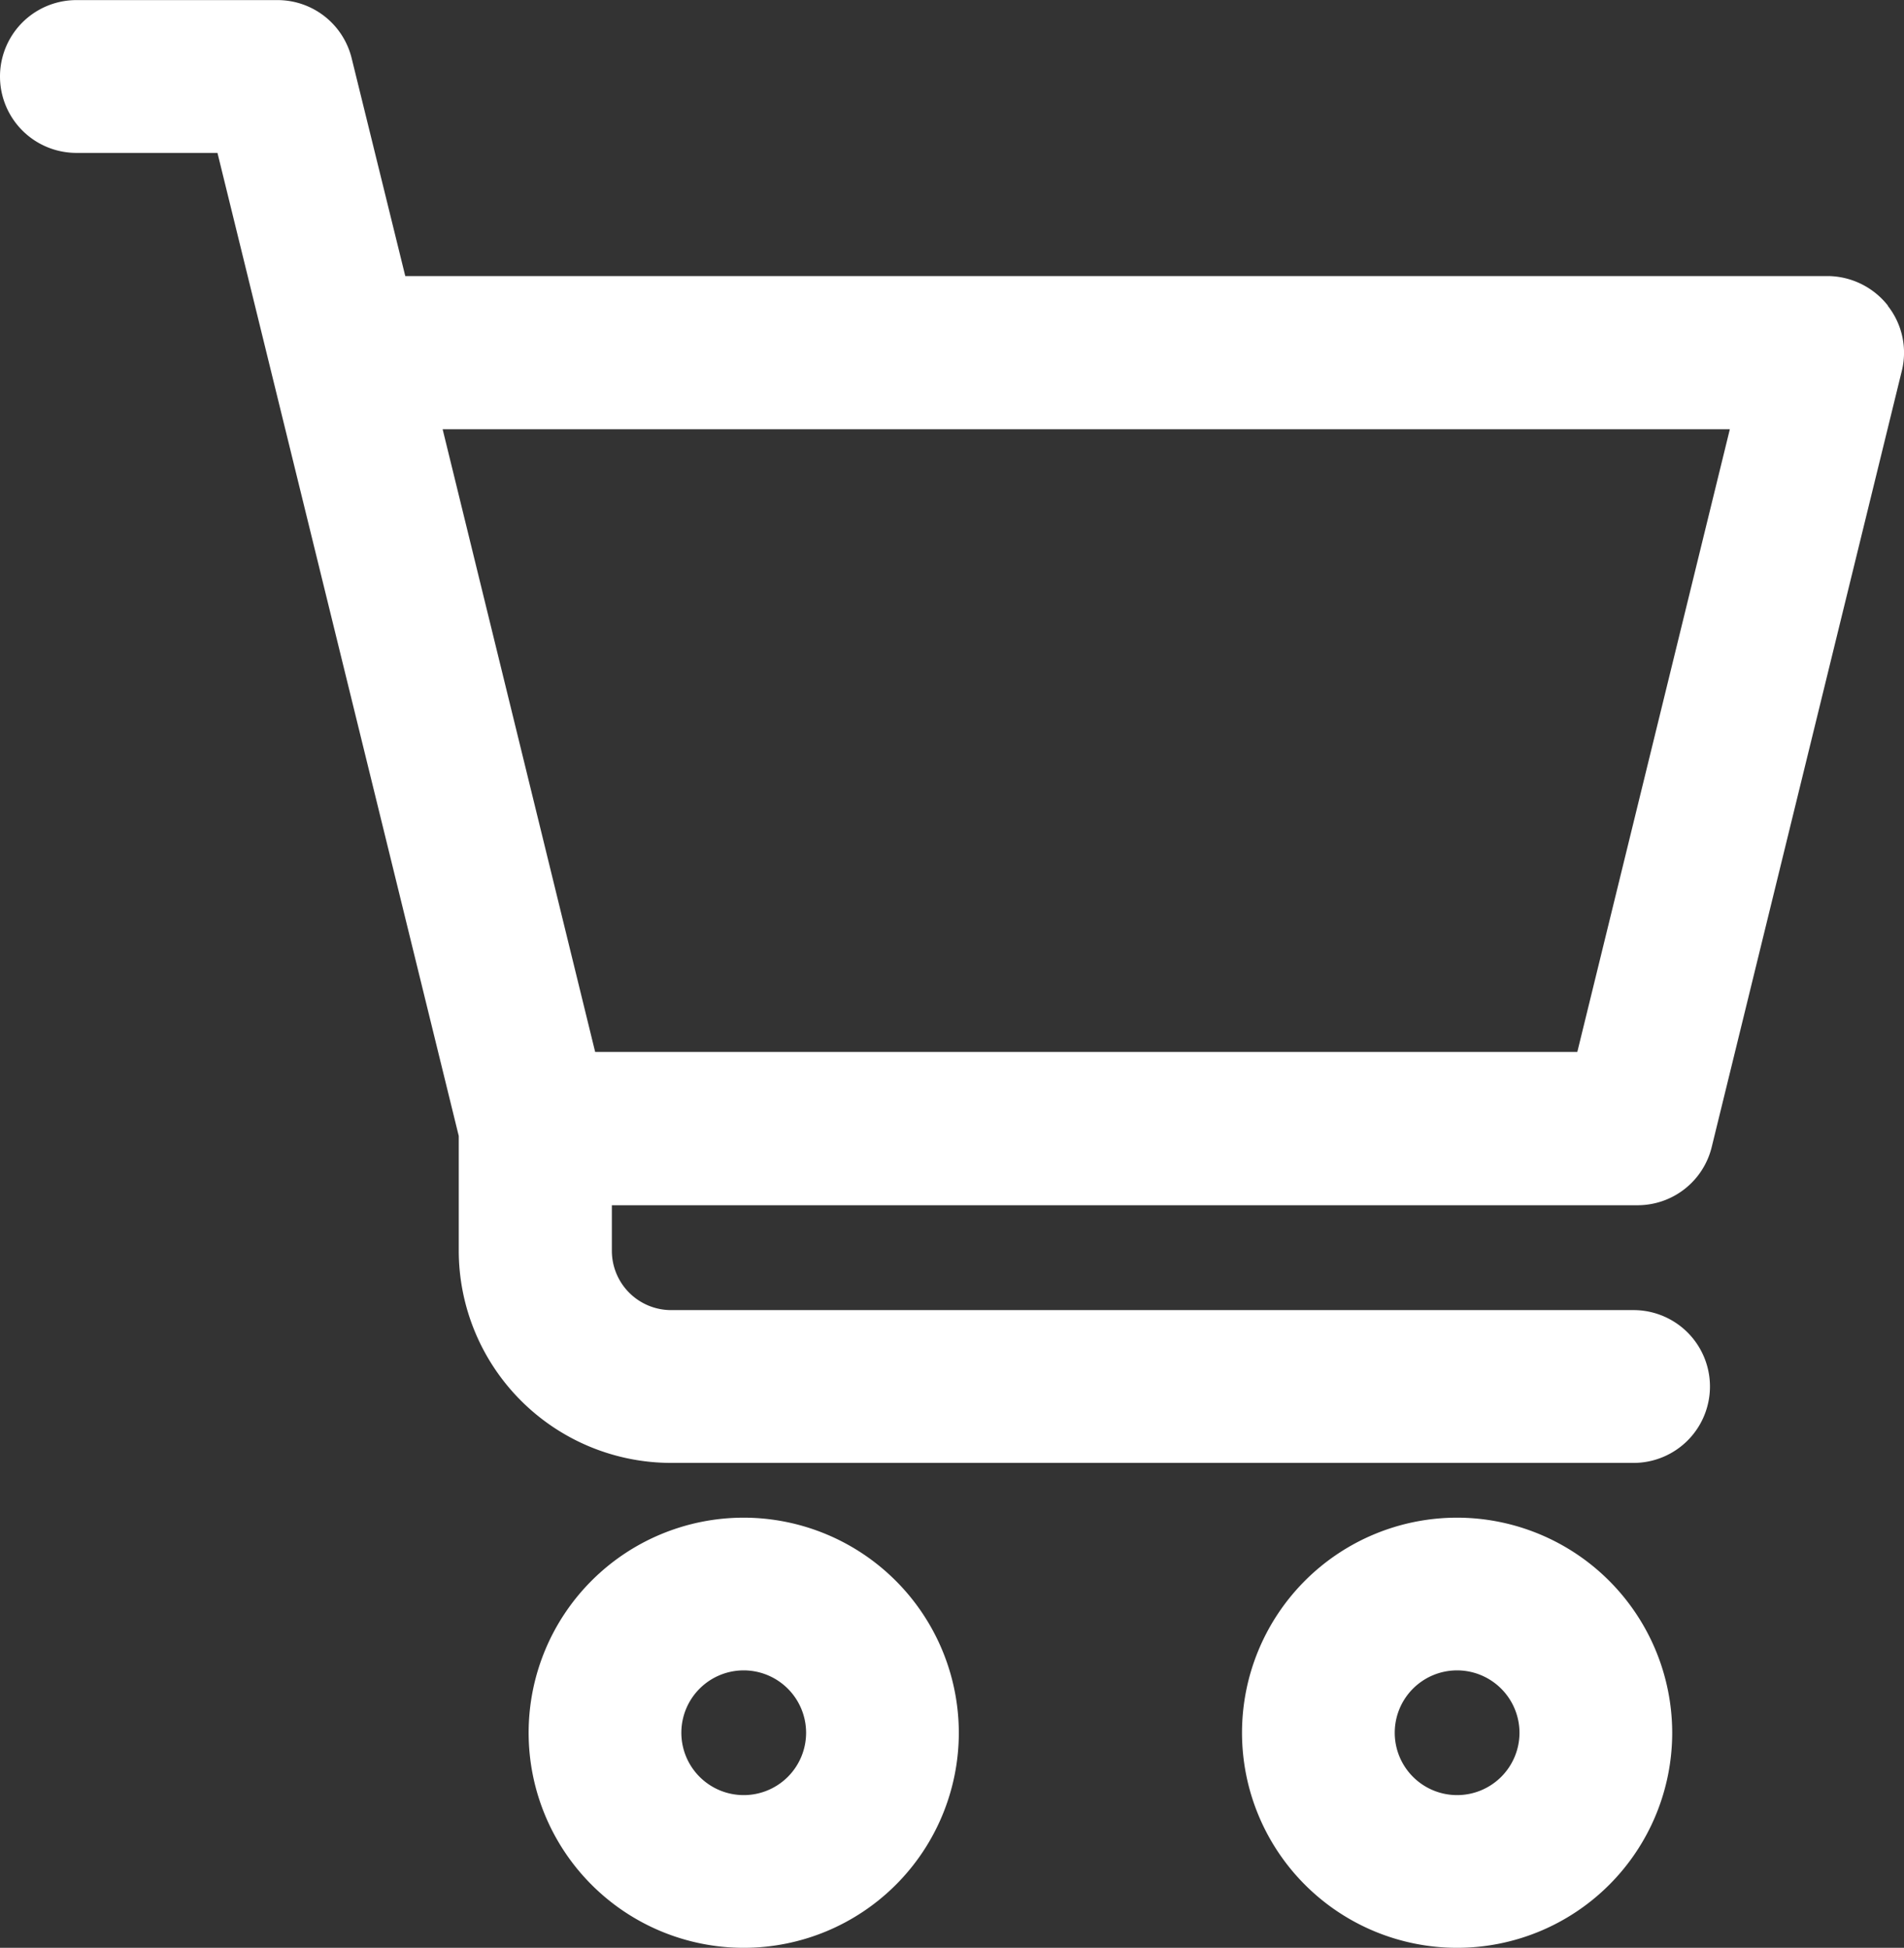 <svg xmlns="http://www.w3.org/2000/svg" xmlns:xlink="http://www.w3.org/1999/xlink" width="19.262" height="19.707" viewBox="0 0 19.262 19.707">
  <rect x="0" y="0" width="19.262" height="19.707" fill="#333333" stroke="none"/>
  <defs>
    <clipPath id="clip-path">
      <rect id="사각형_5" data-name="사각형 5" width="19.262" height="19.707" fill="none"/>
    </clipPath>
  </defs>
  <g id="그룹_100" data-name="그룹 100" transform="translate(0 0)">
    <g id="그룹_110" data-name="그룹 110" transform="translate(0 0)" clip-path="url(#clip-path)">
      <path id="패스_158" fill="white" data-name="패스 158" d="M19.1,3.092a.782.782,0,0,0-.608-.3H4.1L3.558.59A.772.772,0,0,0,2.807,0H.773a.773.773,0,1,0,0,1.546H2.2l2.441,9.946v1.16A2.15,2.15,0,0,0,6.79,14.8h9.736a.773.773,0,1,0,0-1.546H6.79a.6.6,0,0,1-.6-.6v-.461H16.566a.772.772,0,0,0,.751-.59l1.922-7.848a.767.767,0,0,0-.141-.662M17.5,4.342l-1.543,6.3H6.021l-1.543-6.3Z" transform="translate(0 0.001)"/>
      <path id="패스_159" fill="white" data-name="패스 159" d="M6.5,12.416a2.176,2.176,0,1,0,2.176,2.176A2.179,2.179,0,0,0,6.5,12.416m.631,2.176a.631.631,0,1,1-.631-.631.632.632,0,0,1,.631.631" transform="translate(1.024 2.939)"/>
      <path id="패스_160" fill="white" data-name="패스 160" d="M12.337,12.416a2.176,2.176,0,1,0,2.176,2.176,2.179,2.179,0,0,0-2.176-2.176m.631,2.176a.631.631,0,1,1-.631-.631.632.632,0,0,1,.631.631" transform="translate(2.404 2.939)"/>
    </g>
  </g>
</svg>
